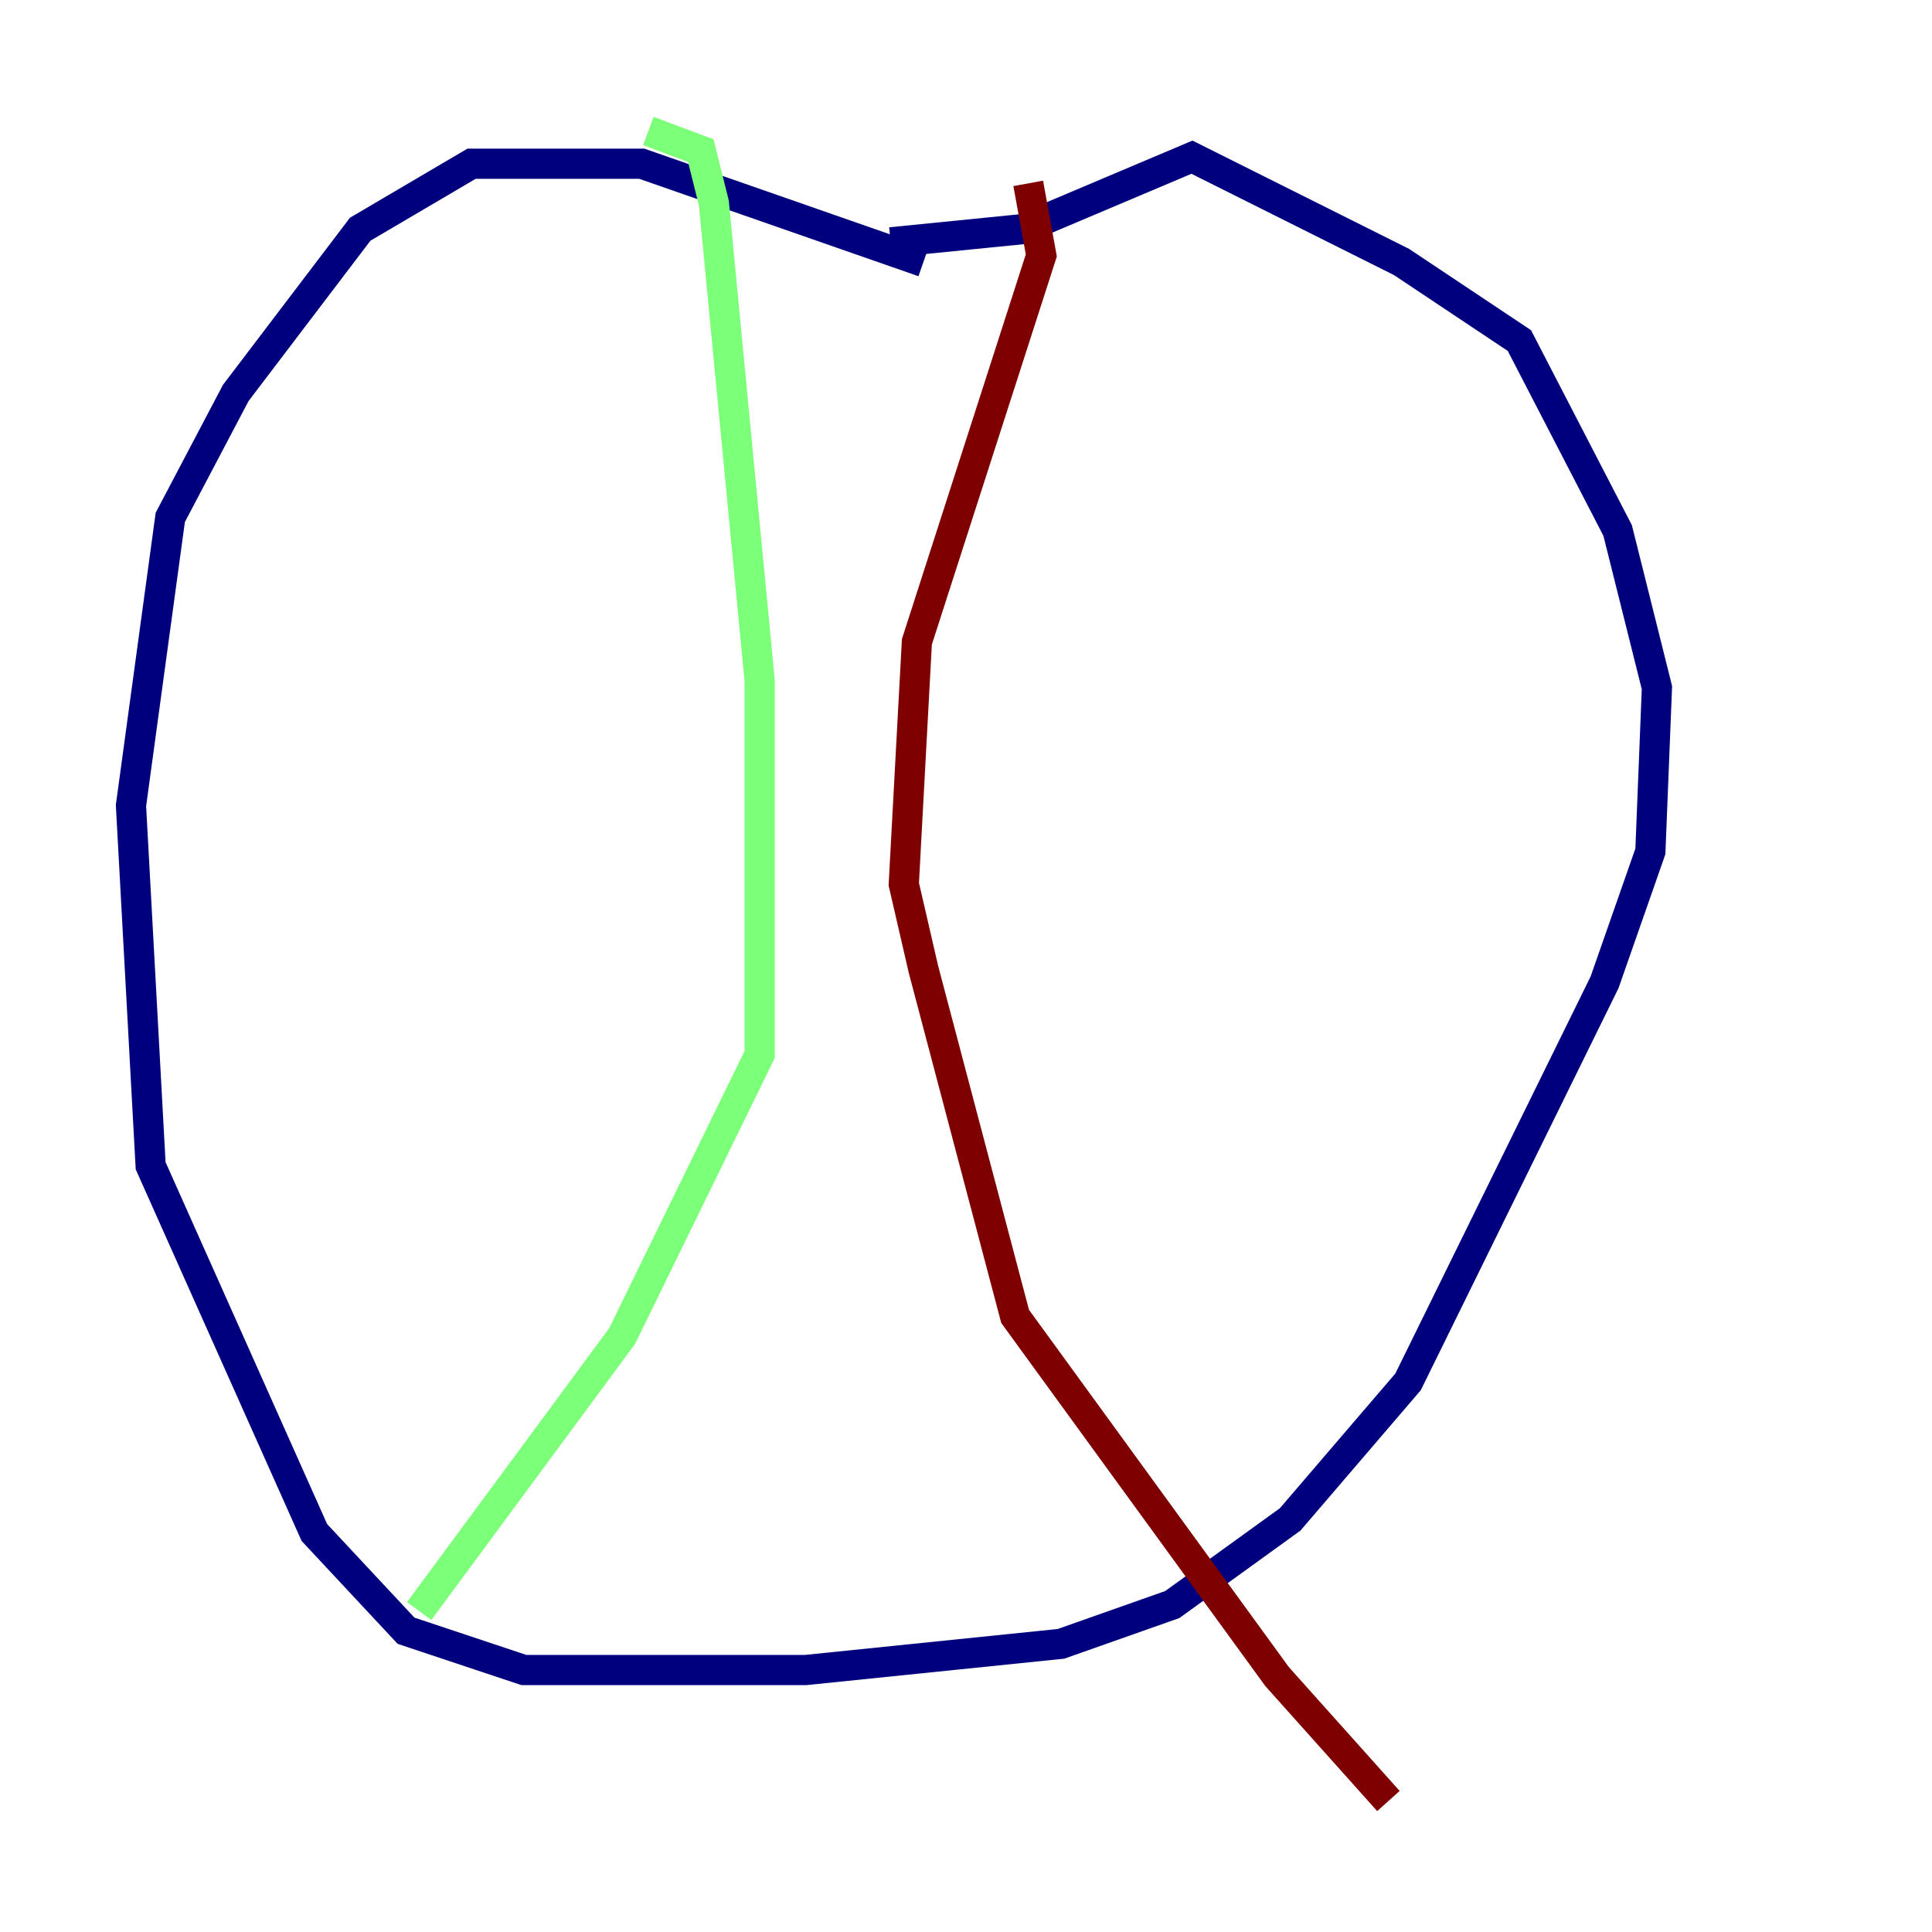 <?xml version="1.0" encoding="utf-8" ?>
<svg baseProfile="tiny" height="128" version="1.2" viewBox="0,0,128,128" width="128" xmlns="http://www.w3.org/2000/svg" xmlns:ev="http://www.w3.org/2001/xml-events" xmlns:xlink="http://www.w3.org/1999/xlink"><defs /><polyline fill="none" points="61.18,17.356 42.522,10.848 31.241,10.848 23.864,15.186 15.62,26.034 11.281,34.278 8.678,53.37 9.98,77.234 20.827,101.532 26.902,108.041 34.712,110.644 53.37,110.644 70.291,108.909 77.668,106.305 85.478,100.664 93.288,91.552 106.305,65.085 109.342,56.407 109.776,45.559 107.173,35.146 100.664,22.563 92.854,17.356 78.969,10.414 67.688,15.186 59.01,16.054" stroke="#00007f" stroke-width="2" /><polyline fill="none" points="42.956,8.678 46.427,9.98 47.295,13.451 50.332,45.125 50.332,69.858 41.22,88.515 27.77,106.739" stroke="#7cff79" stroke-width="2" /><polyline fill="none" points="68.122,12.149 68.99,16.922 60.746,42.522 59.878,58.576 61.18,64.217 67.254,87.214 84.61,111.078 91.986,119.322" stroke="#7f0000" stroke-width="2" /></svg>